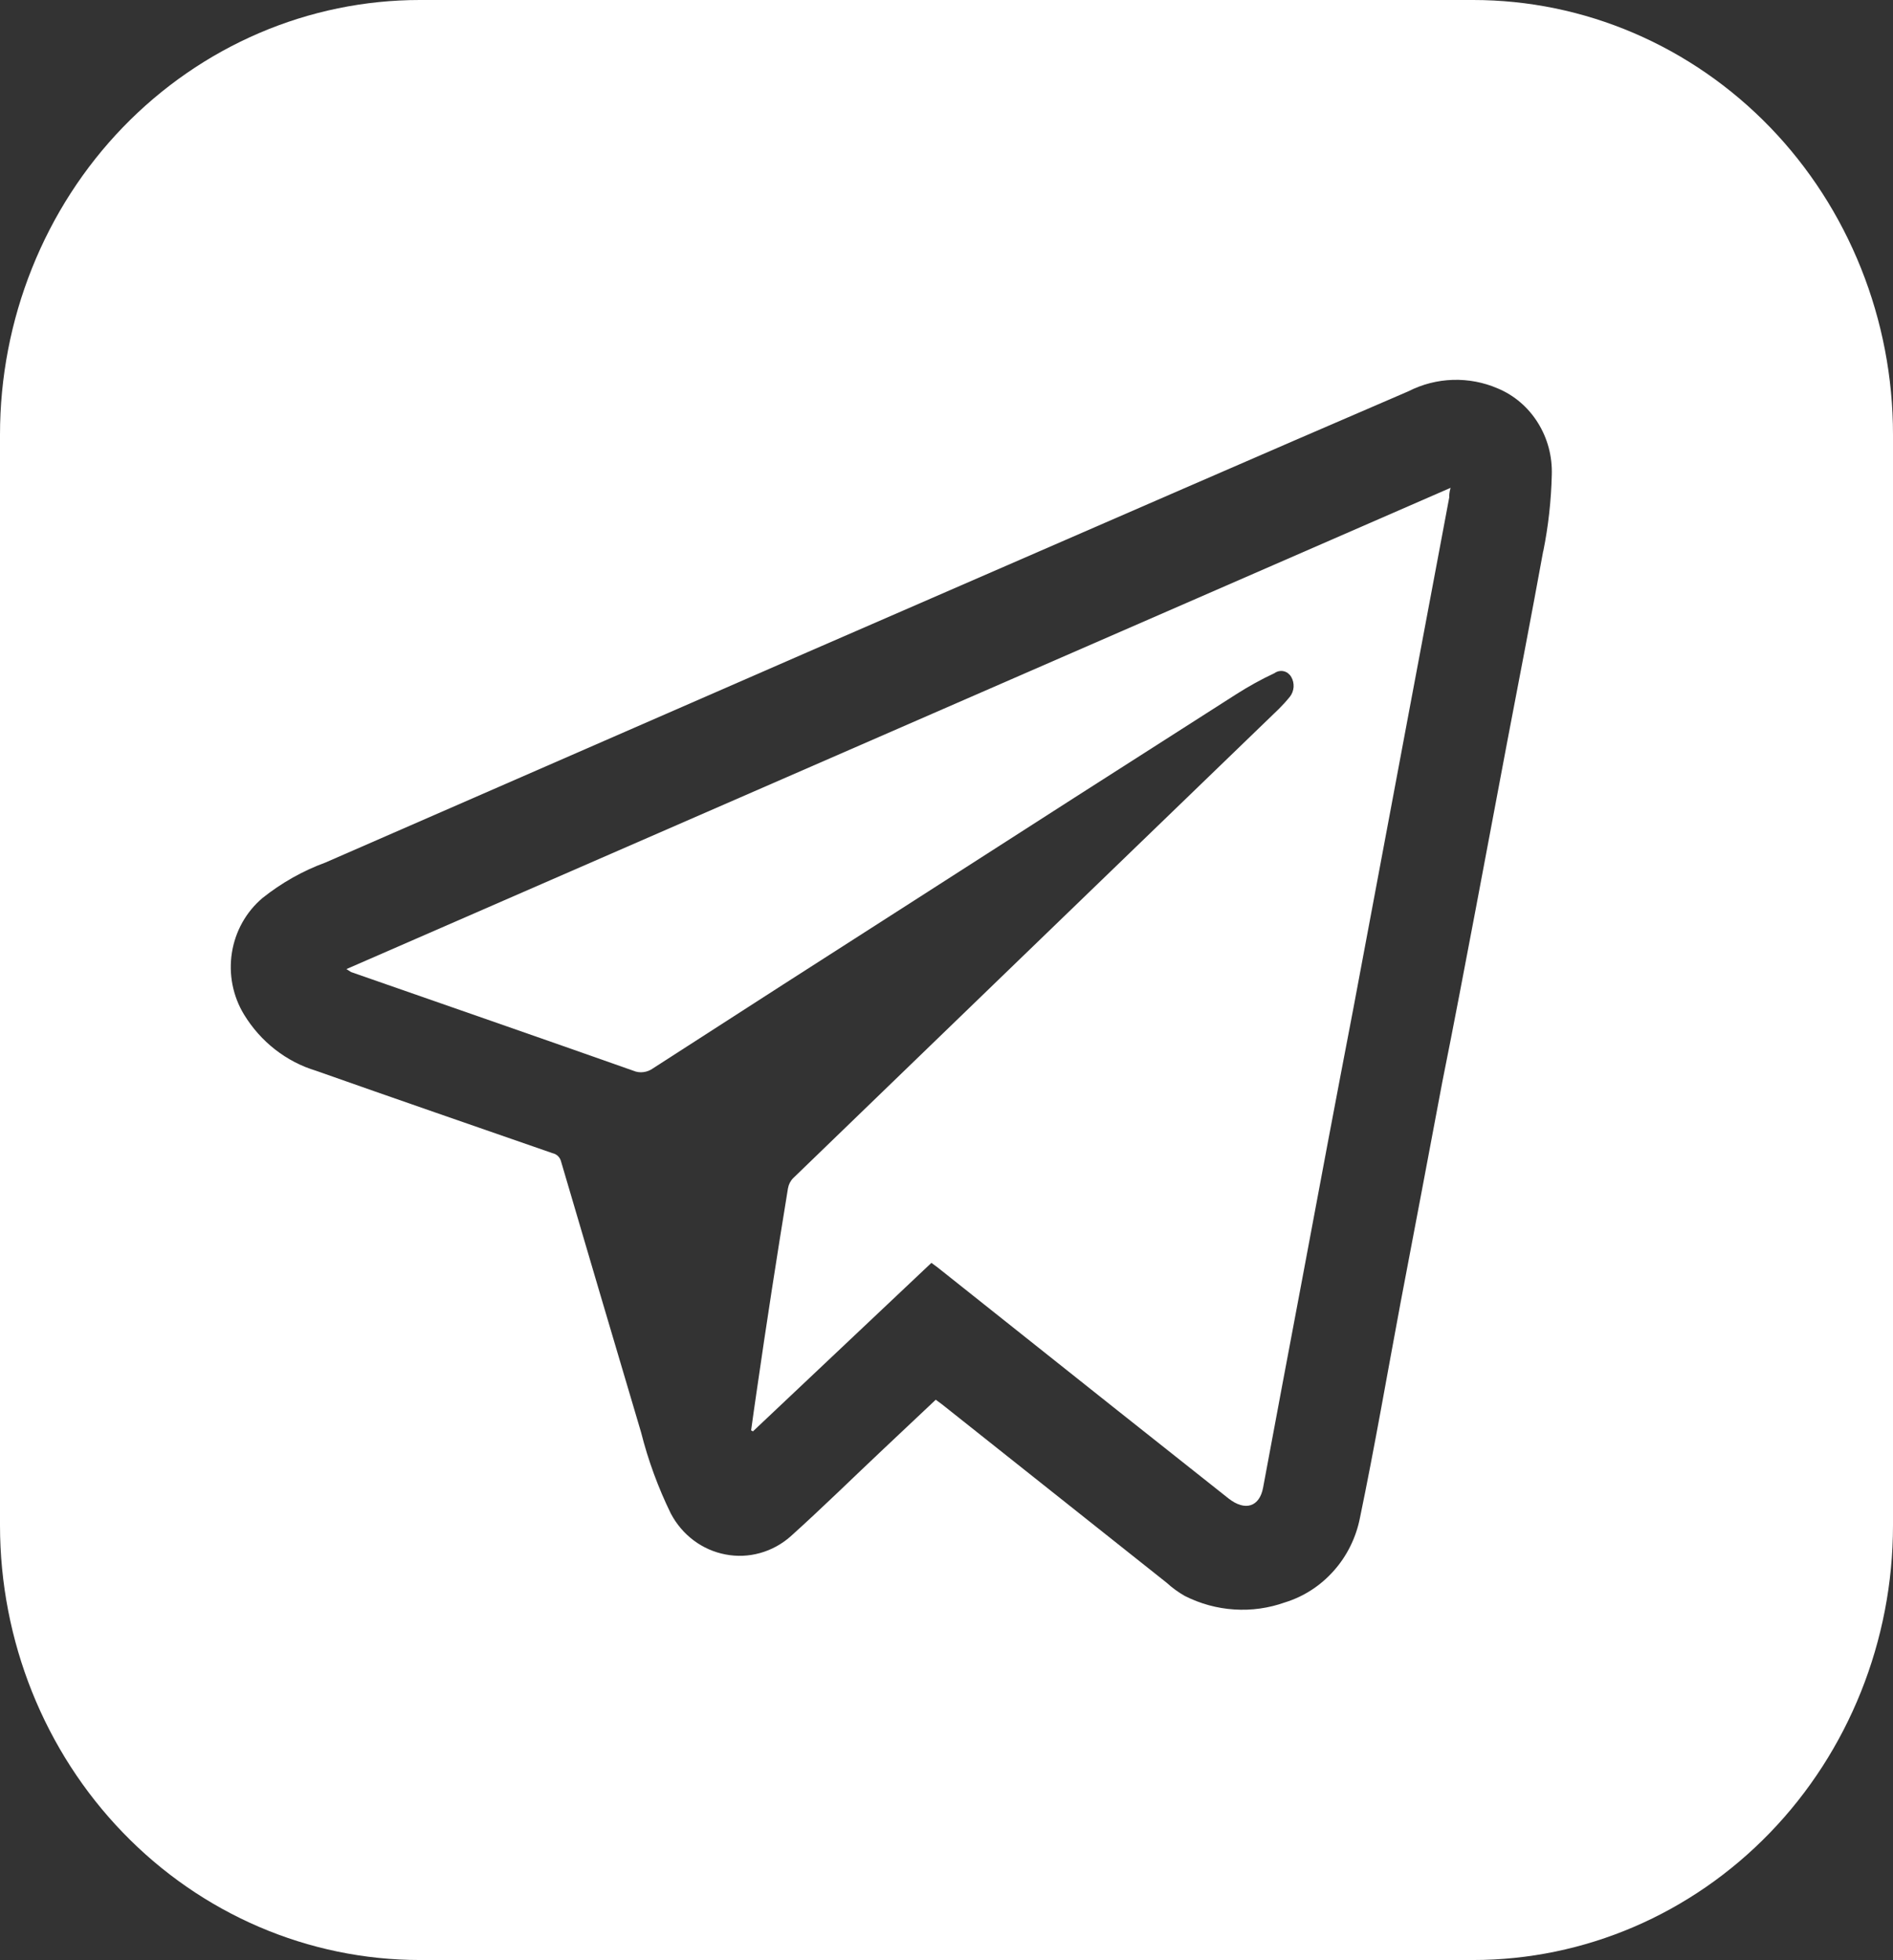 <svg width="28" height="29" viewBox="0 0 28 29" fill="none" xmlns="http://www.w3.org/2000/svg">
<rect x="0" y="0" width="28" height="29" fill="#333333" stroke="none"/>
<g clip-path="url(#clip0_161_250)">
<path d="M5.193 14.381C6.586 14.867 7.978 15.35 9.369 15.841C9.416 15.861 9.467 15.868 9.518 15.861C9.568 15.855 9.616 15.836 9.658 15.806C10.942 14.977 12.227 14.151 13.515 13.327C15.105 12.304 16.695 11.286 18.285 10.271C18.467 10.155 18.656 10.05 18.851 9.959C18.87 9.945 18.892 9.935 18.916 9.93C18.939 9.925 18.963 9.925 18.986 9.93C19.009 9.935 19.031 9.945 19.05 9.959C19.069 9.974 19.086 9.992 19.098 10.013C19.125 10.058 19.137 10.111 19.134 10.164C19.13 10.217 19.111 10.268 19.078 10.309C19.028 10.371 18.974 10.43 18.918 10.486L15.063 14.21L11.732 17.43C11.692 17.47 11.665 17.523 11.655 17.581C11.491 18.583 11.336 19.586 11.191 20.591C11.162 20.782 11.137 20.972 11.11 21.161L11.137 21.176L13.777 18.683L13.87 18.752L16.468 20.818L18.172 22.169C18.419 22.363 18.631 22.291 18.683 22.008C18.871 20.998 19.06 19.989 19.251 18.979C19.505 17.615 19.761 16.256 20.021 14.903L20.836 10.555L21.436 7.36C21.436 7.325 21.436 7.286 21.456 7.217L5.124 14.337L5.193 14.381Z" fill="white"/>
<path d="M21.79 5.08827e-07H6.21C5.395 -0 4.587 0.166 3.834 0.489C3.081 0.812 2.396 1.285 1.819 1.882C1.242 2.479 0.785 3.188 0.473 3.969C0.161 4.749 -6.45113e-08 5.585 0 6.43V22.568C0.001 24.273 0.655 25.909 1.82 27.114C2.984 28.32 4.564 28.997 6.21 28.997H21.79C23.436 28.997 25.015 28.32 26.18 27.114C27.345 25.909 27.999 24.273 28 22.568V6.43C28 5.585 27.839 4.749 27.527 3.969C27.215 3.188 26.758 2.479 26.181 1.882C25.604 1.285 24.919 0.812 24.166 0.489C23.413 0.166 22.605 -0 21.79 5.08827e-07ZM22.827 8.148C22.656 9.089 22.474 10.031 22.296 10.962L21.829 13.442C21.666 14.297 21.506 15.151 21.335 16C21.131 17.088 20.925 18.176 20.718 19.263C20.518 20.33 20.335 21.399 20.115 22.458C20.057 22.75 19.923 23.021 19.727 23.24C19.532 23.46 19.283 23.621 19.007 23.706C18.766 23.792 18.511 23.828 18.257 23.811C18.003 23.795 17.754 23.727 17.525 23.611C17.43 23.557 17.34 23.492 17.258 23.417L13.932 20.775L13.841 20.708L13.075 21.43C12.616 21.862 12.164 22.307 11.695 22.729C11.564 22.845 11.409 22.93 11.242 22.976C11.075 23.023 10.901 23.03 10.731 22.997C10.561 22.965 10.4 22.894 10.26 22.789C10.12 22.684 10.005 22.548 9.922 22.391C9.735 22.008 9.587 21.605 9.482 21.189C9.086 19.854 8.691 18.519 8.299 17.184C8.292 17.154 8.276 17.126 8.254 17.104C8.231 17.082 8.204 17.067 8.174 17.061C7.006 16.655 5.84 16.253 4.674 15.841C4.234 15.708 3.855 15.412 3.61 15.01C3.444 14.738 3.38 14.412 3.43 14.095C3.48 13.777 3.641 13.49 3.882 13.286C4.164 13.061 4.479 12.883 4.815 12.76L11.947 9.647L17.503 7.23C18.611 6.748 19.721 6.267 20.834 5.788C21.039 5.684 21.262 5.627 21.49 5.62C21.718 5.613 21.945 5.656 22.155 5.747C22.399 5.849 22.606 6.027 22.748 6.256C22.891 6.485 22.962 6.753 22.953 7.026C22.944 7.406 22.902 7.784 22.827 8.156V8.148Z" fill="white"/>
</g>
<defs>
<clipPath id="clip0_161_250">
<rect width="28" height="29" fill="white"/>
</clipPath>
</defs>
</svg>
